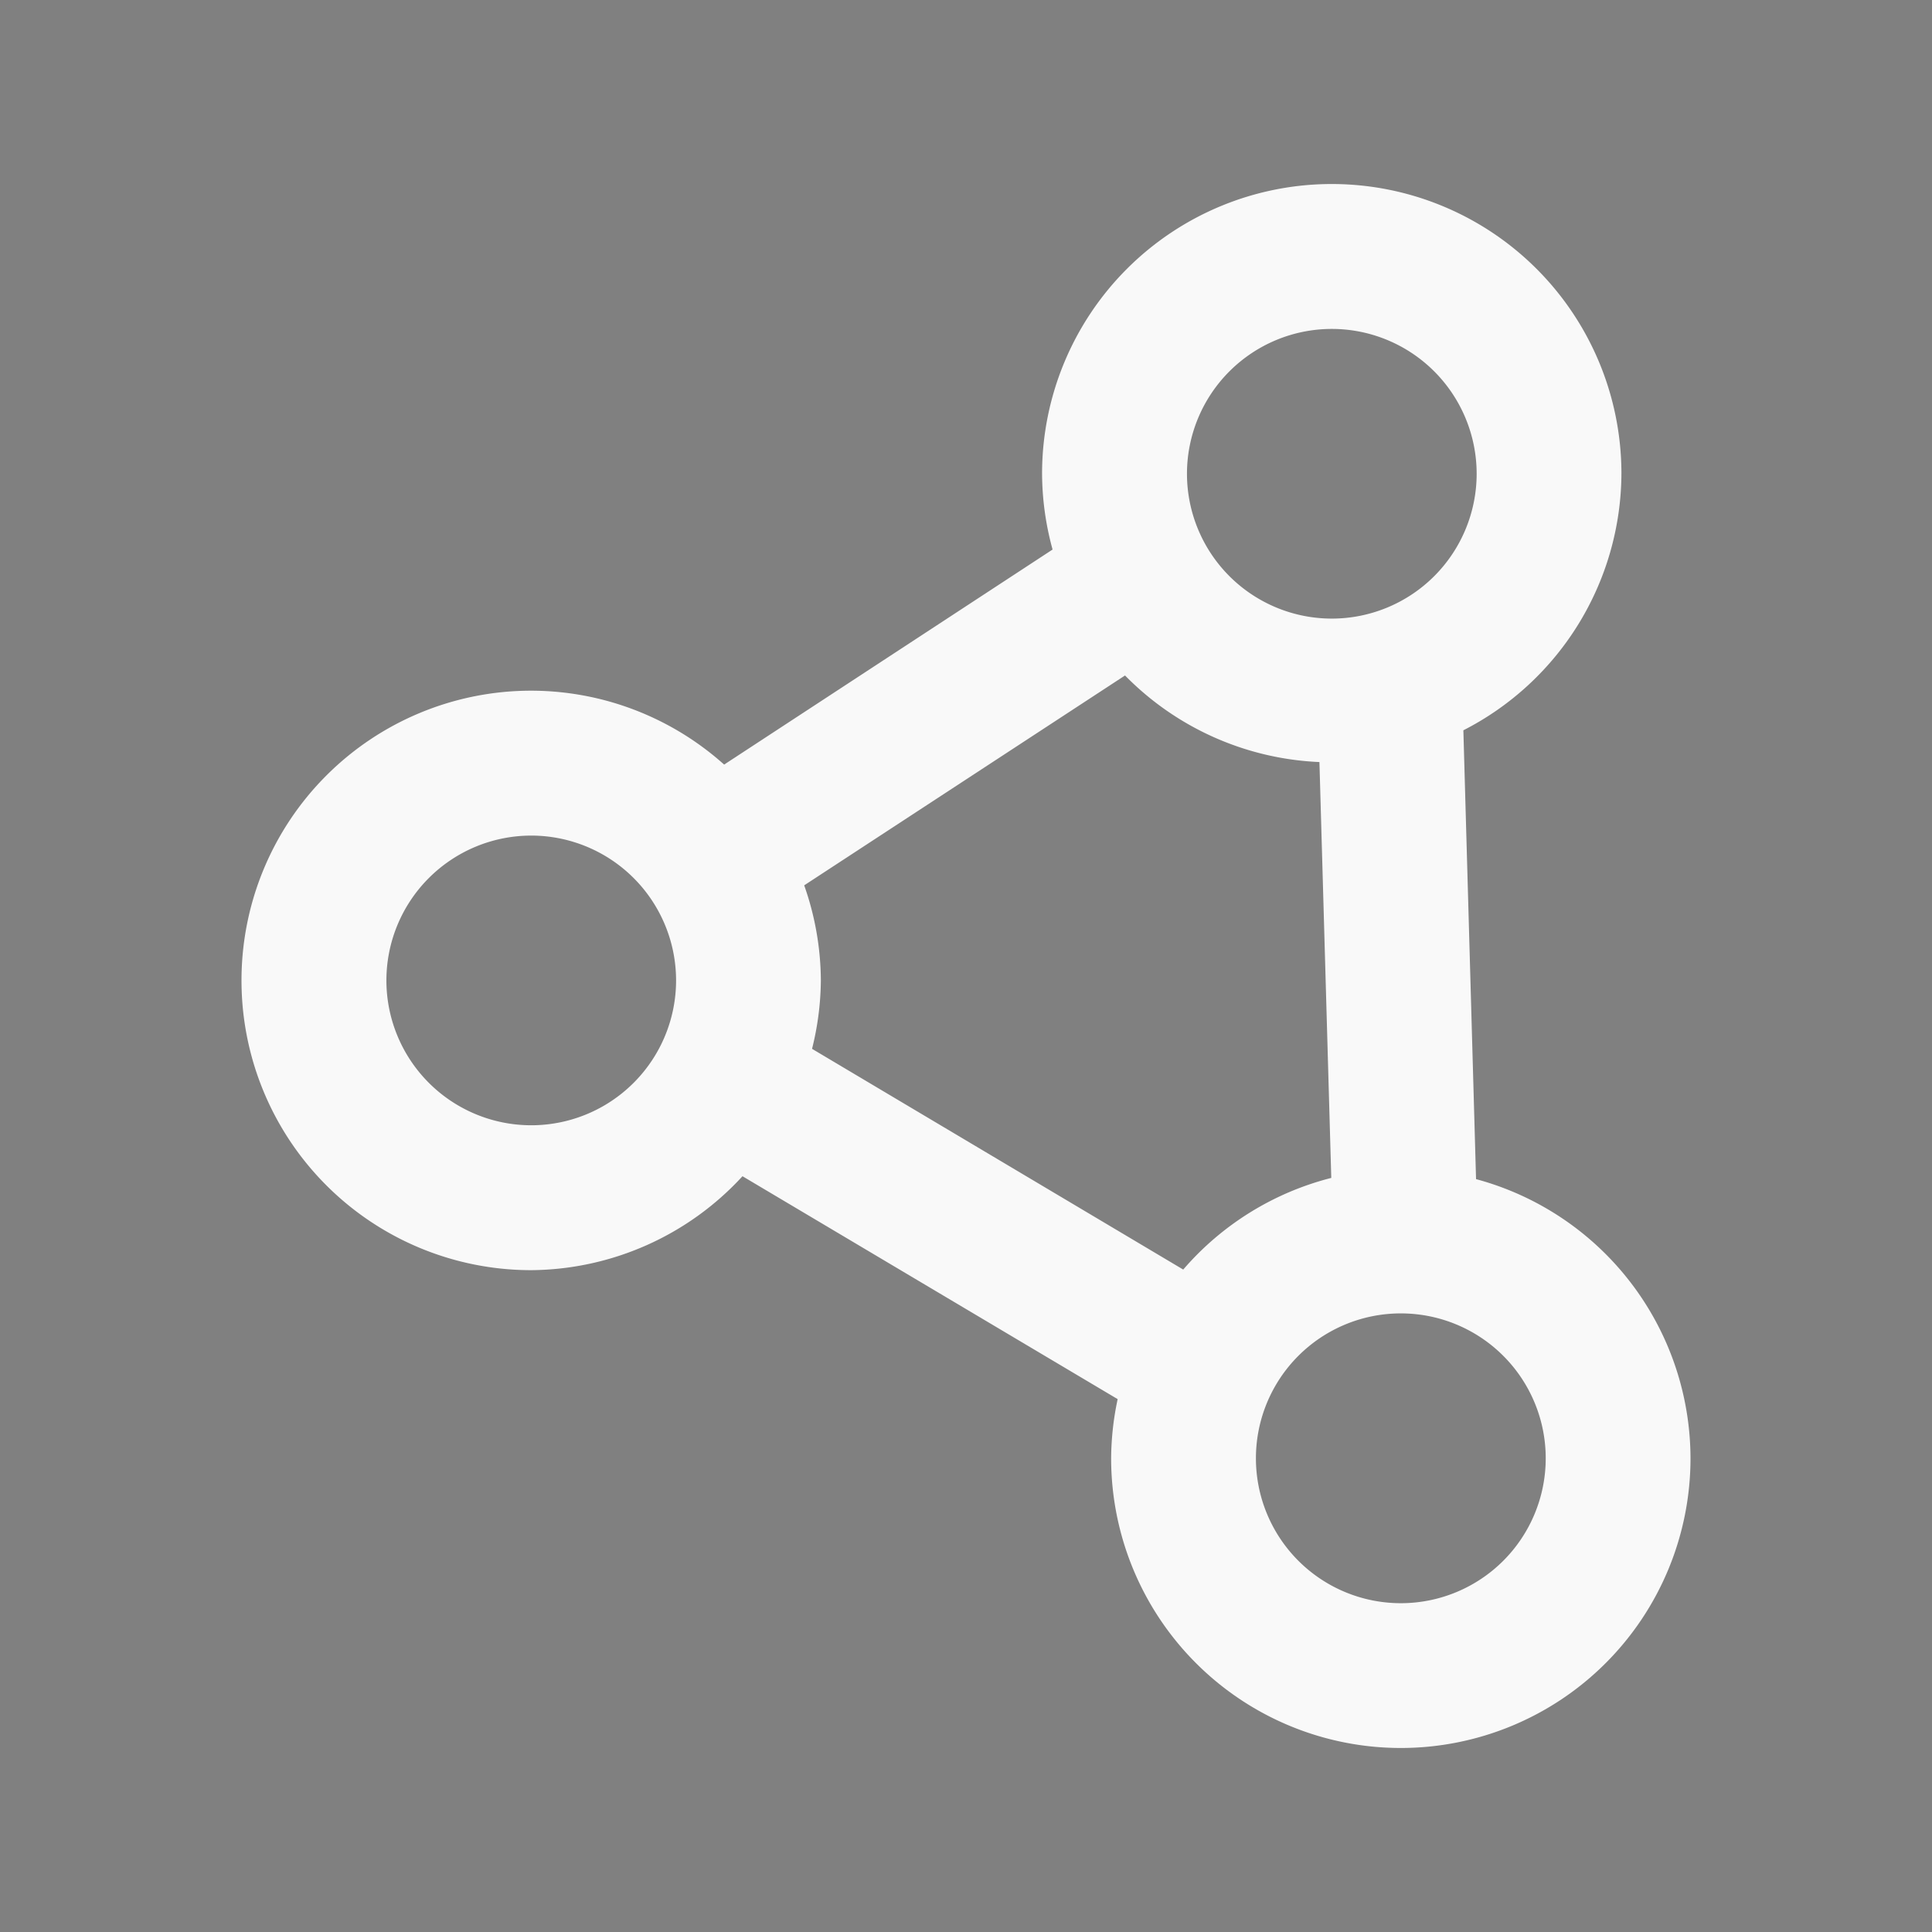 <?xml version="1.0" encoding="UTF-8" standalone="no"?>
<svg
   width="16"
   height="16"
   viewBox="0 0 16 16"
   version="1.1"
   id="svg1"
   sodipodi:docname="sparql-dark.svg"
   inkscape:version="1.3 (0e150ed6c4, 2023-07-21)"
   xml:space="preserve"
   xmlns:inkscape="http://www.inkscape.org/namespaces/inkscape"
   xmlns:sodipodi="http://sodipodi.sourceforge.net/DTD/sodipodi-0.dtd"
   xmlns="http://www.w3.org/2000/svg"
   xmlns:svg="http://www.w3.org/2000/svg"
   xmlns:rdf="http://www.w3.org/1999/02/22-rdf-syntax-ns#"
   xmlns:cc="http://creativecommons.org/ns#"
   xmlns:dc="http://purl.org/dc/elements/1.1/"><rect x="0" y="0" width="16" height="16" fill="#808080" stroke="none"/><sodipodi:namedview
     id="namedview1"
     pagecolor="#ffffff"
     bordercolor="#000000"
     borderopacity="0.25"
     inkscape:showpageshadow="2"
     inkscape:pageopacity="0.0"
     inkscape:pagecheckerboard="0"
     inkscape:deskcolor="#d1d1d1"
     inkscape:zoom="50.3125"
     inkscape:cx="12.631056"
     inkscape:cy="7.3341615"
     inkscape:window-width="1920"
     inkscape:window-height="1010"
     inkscape:window-x="-6"
     inkscape:window-y="-6"
     inkscape:window-maximized="1"
     inkscape:current-layer="svg1"
     showgrid="true"><inkscape:grid
       id="grid2"
       units="px"
       originx="0"
       originy="0"
       spacingx="1"
       spacingy="1"
       empcolor="#0099e5"
       empopacity="0.302"
       color="#0099e5"
       opacity="0.149"
       empspacing="5"
       dotted="false"
       gridanglex="30"
       gridanglez="30"
       visible="true" /></sodipodi:namedview><!-- Generator: Sketch 40.3 (33839) - http://www.bohemiancoding.com/sketch --><title
     id="title1">Slice</title><desc
     id="desc1">Created with Sketch.</desc><defs
     id="defs1" /><path
     id="path4"
     style="fill:#f9f9f9;stroke:none;stroke-width:1.886;stroke-dasharray:none;stroke-dashoffset:0;stroke-opacity:1"
     d="M 11.029,1.524 A 2.399,2.399 0 0 0 8.63,3.923 2.399,2.399 0 0 0 8.717,4.551 L 5.997,6.332 A 2.399,2.399 0 0 0 4.399,5.72 2.399,2.399 0 0 0 2,8.119 2.399,2.399 0 0 0 4.399,10.519 2.399,2.399 0 0 0 6.149,9.741 L 9.256,11.587 a 2.399,2.399 0 0 0 -0.054,0.49 2.399,2.399 0 0 0 2.399,2.399 2.399,2.399 0 0 0 2.399,-2.399 2.399,2.399 0 0 0 -1.776,-2.312 L 12.119,6.048 A 2.399,2.399 0 0 0 13.428,3.923 2.399,2.399 0 0 0 11.029,1.524 Z m 0,1.2 A 1.2,1.2 0 0 1 12.229,3.923 1.2,1.2 0 0 1 11.029,5.123 1.2,1.2 0 0 1 9.83,3.923 1.2,1.2 0 0 1 11.029,2.724 Z M 9.317,5.594 a 2.399,2.399 0 0 0 1.61,0.717 l 0.098,3.444 A 2.399,2.399 0 0 0 9.799,10.514 L 6.725,8.686 A 2.399,2.399 0 0 0 6.798,8.119 2.399,2.399 0 0 0 6.66,7.332 Z M 4.399,6.92 A 1.2,1.2 0 0 1 5.599,8.119 1.2,1.2 0 0 1 4.399,9.319 1.2,1.2 0 0 1 3.2,8.119 1.2,1.2 0 0 1 4.399,6.92 Z m 7.202,3.957 a 1.2,1.2 0 0 1 1.2,1.2 1.2,1.2 0 0 1 -1.2,1.2 1.2,1.2 0 0 1 -1.2,-1.2 1.2,1.2 0 0 1 1.2,-1.2 z" /><g
     id="path7"><path
       style="color:#000000;fill:#1a1a1a;-inkscape-stroke:none"
       d="M 5.943,5.923 9.043,3.896"
       id="path17" /></g><g
     id="path8"><path
       style="color:#000000;fill:#1a1a1a;-inkscape-stroke:none"
       d="M 10.892,8.725 10.773,4.532"
       id="path20" /></g><g
     id="path9"><path
       style="color:#000000;fill:#1a1a1a;-inkscape-stroke:none"
       d="M 9.56,9.361 6.082,7.294"
       id="path22" /></g></svg>
